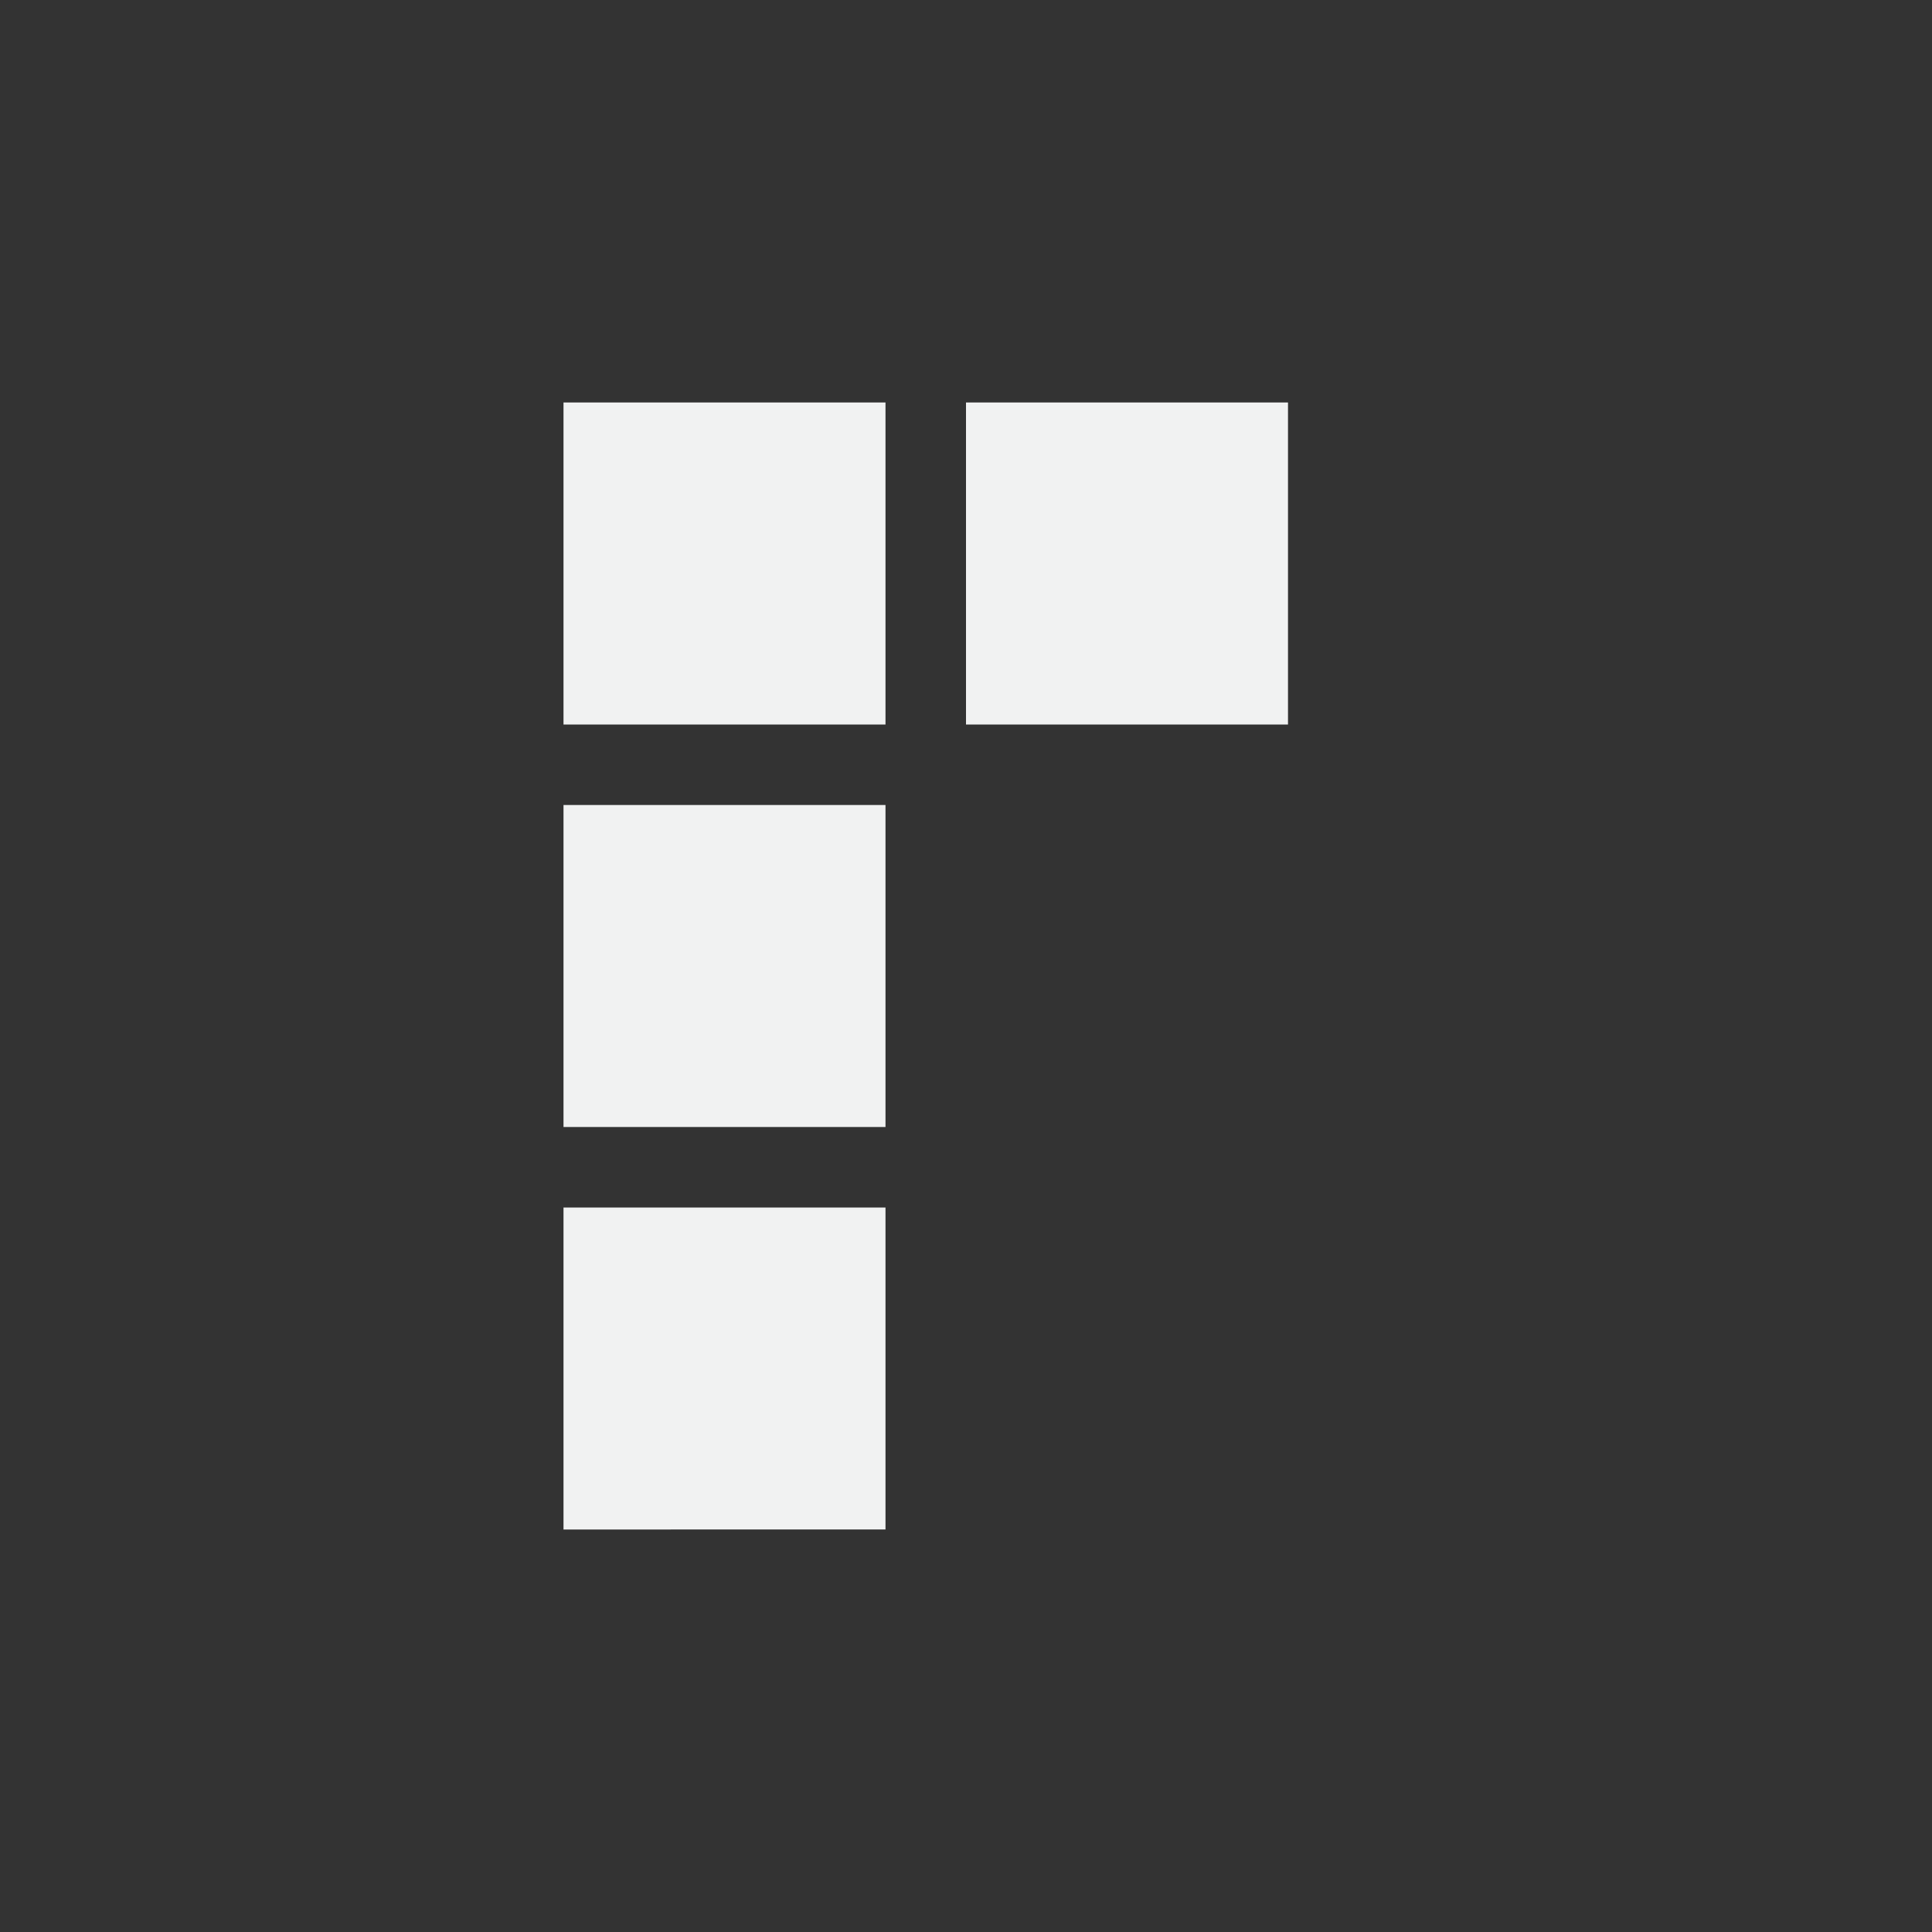 <!--Part of Monotone: https://github.com/sixsixfive/Monotone, released under cc-by-sa_v4-->
<svg viewBox="-4 -4 24 24" width="48" height="48" xmlns="http://www.w3.org/2000/svg">
    <rect x="-4" y="-4" width="24" height="24" fill="#333333" stroke="none"/>
    <path d="M12 5H8V1h4zM7 5H3V1h4zm0 5H3V6h4zm0 5H3v-4h4z" fill="#f1f2f2"/>
</svg>
